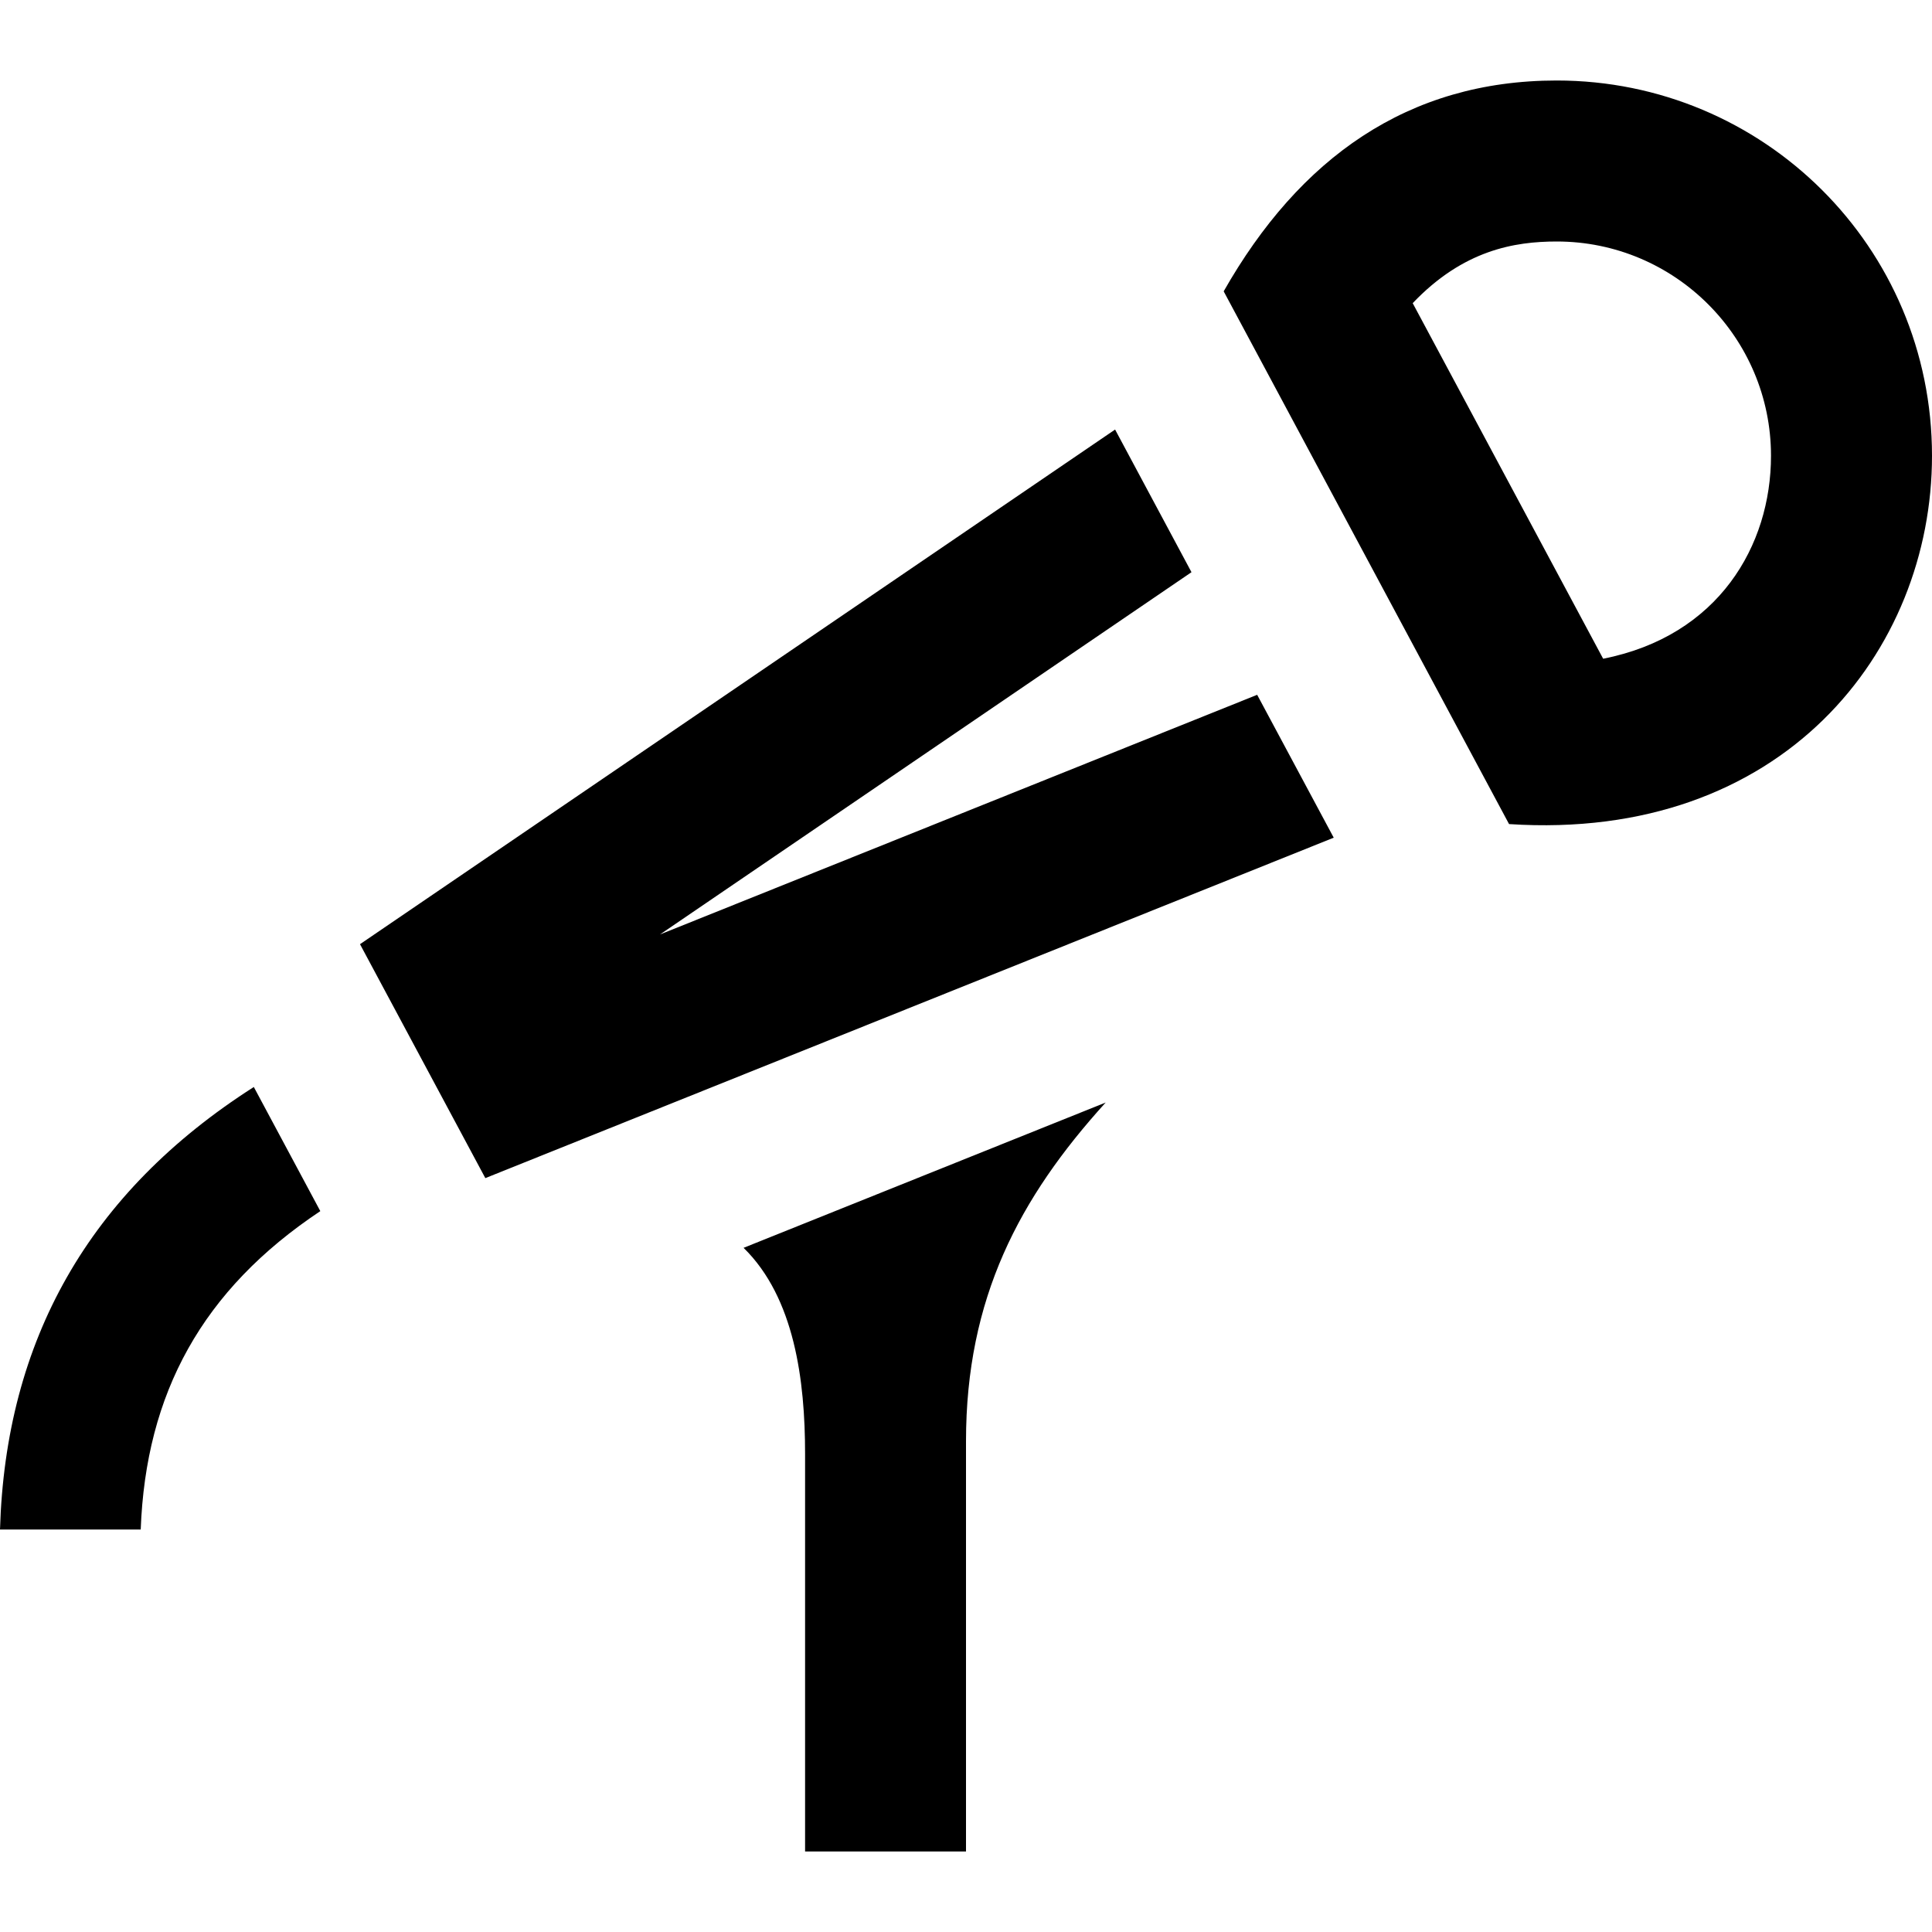 <svg xmlns="http://www.w3.org/2000/svg" width="24" height="24" viewBox="0 0 24 24"><path d="M3.979 15.045c-1.468.978-2.168 2.263-2.231 3.955h-1.748c.069-2.346 1.1-4.186 3.153-5.497l.826 1.542zm15.36-12.045c1.468 0 2.661 1.194 2.661 2.662 0 1.115-.651 2.238-2.085 2.521l-2.366-4.417c.63-.662 1.268-.766 1.79-.766zm0-2c-1.852 0-3.198.966-4.138 2.619l3.545 6.618c3.4.222 5.254-2.149 5.254-4.575 0-2.598-2.098-4.662-4.661-4.662zm-3.722 7.631l-7.418 2.977 6.602-4.5-.949-1.772-9.38 6.393 1.557 2.906 10.539-4.229-.951-1.775zm-6.38 6.87c.633.619.764 1.648.764 2.558v4.941h1.999v-5.097c0-1.776.662-3.024 1.735-4.207l-4.498 1.805z"/></svg>